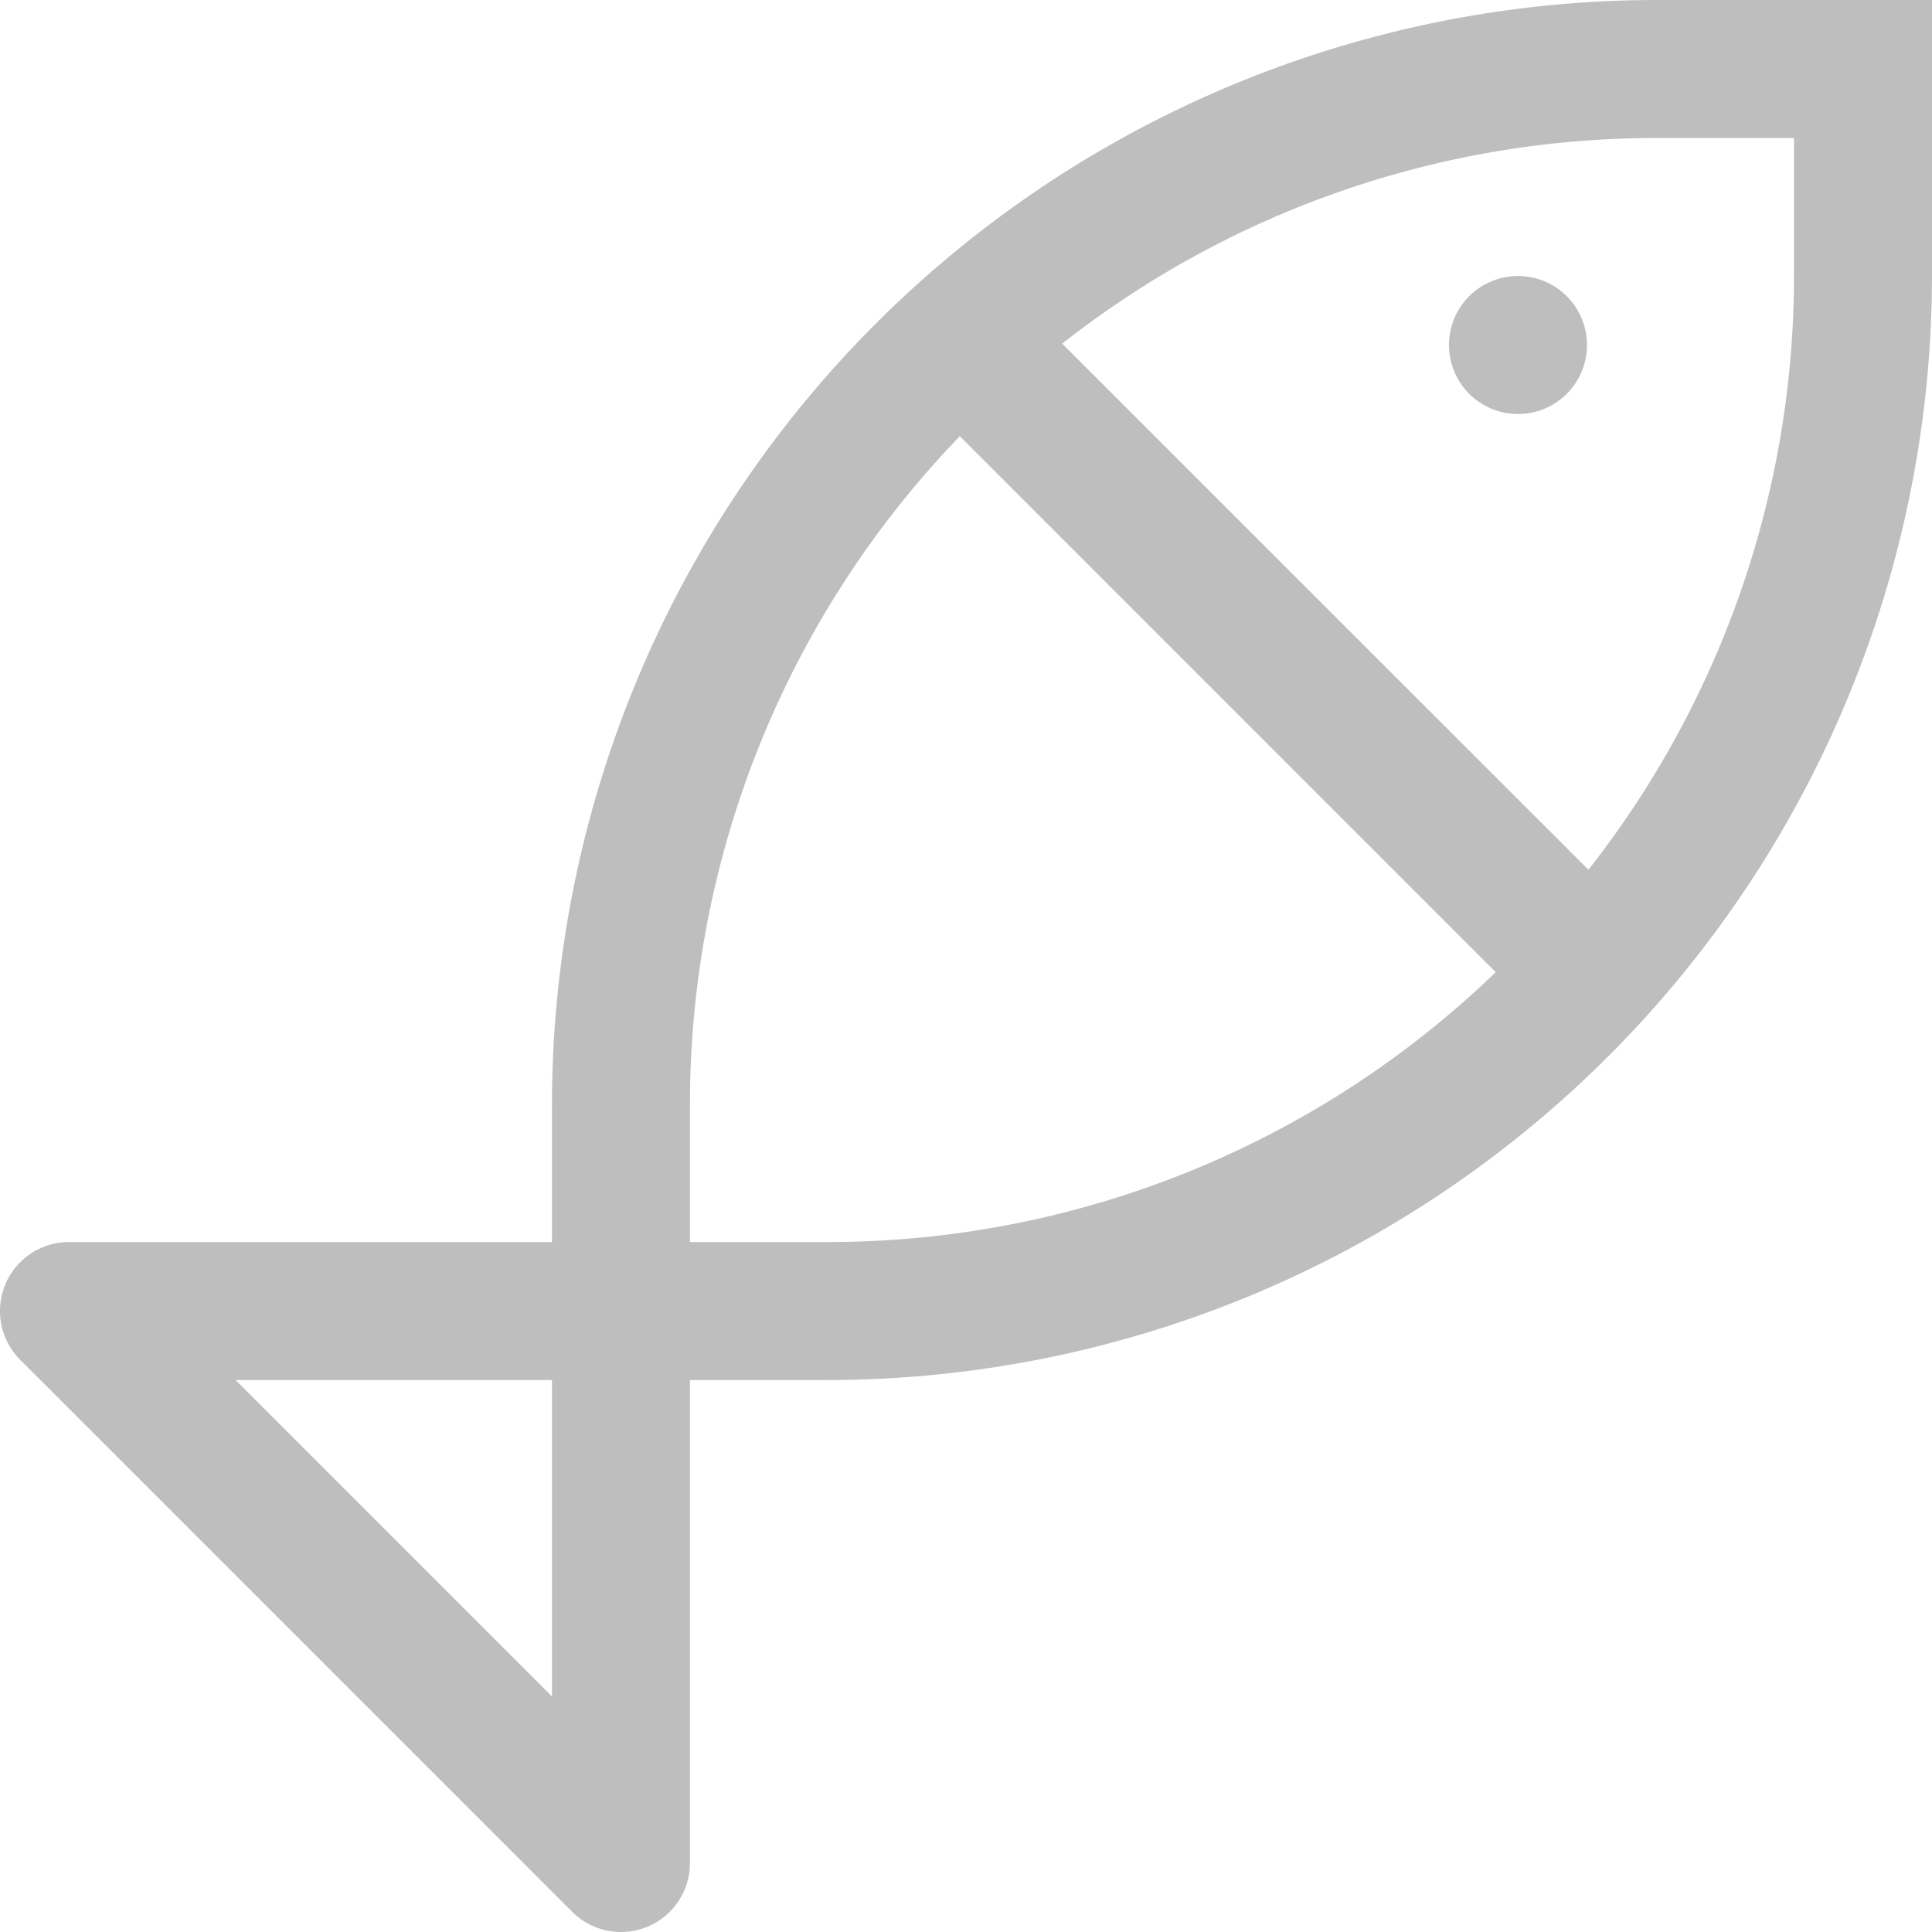 <svg xmlns="http://www.w3.org/2000/svg" width="31.499" height="31.499" viewBox="0 0 31.499 31.499">
  <g id="fish" transform="translate(-2.251 -2.25)">
    <path id="Path_45" data-name="Path 45" d="M28.125,7.875A1.125,1.125,0,1,1,27,6.75,1.125,1.125,0,0,1,28.125,7.875Z" fill="#bebebe"/>
    <path id="Path_46" data-name="Path 46" d="M29.25,2.25a18.02,18.02,0,0,0-18,18V22.5H3.375a1.125,1.125,0,0,0-.795,1.92l9,9a1.125,1.125,0,0,0,1.92-.795V24.75h2.25a18.02,18.02,0,0,0,18-18V2.25Zm-18,27.659L6.091,24.75H11.25ZM13.5,22.5V20.25A15.682,15.682,0,0,1,17.9,9.362L26.637,18.1A15.682,15.682,0,0,1,15.75,22.5Zm18-15.75a15.654,15.654,0,0,1-3.352,9.68L19.569,7.853A15.655,15.655,0,0,1,29.25,4.5H31.5Z" fill="#bebebe"/>
  </g>
</svg>
